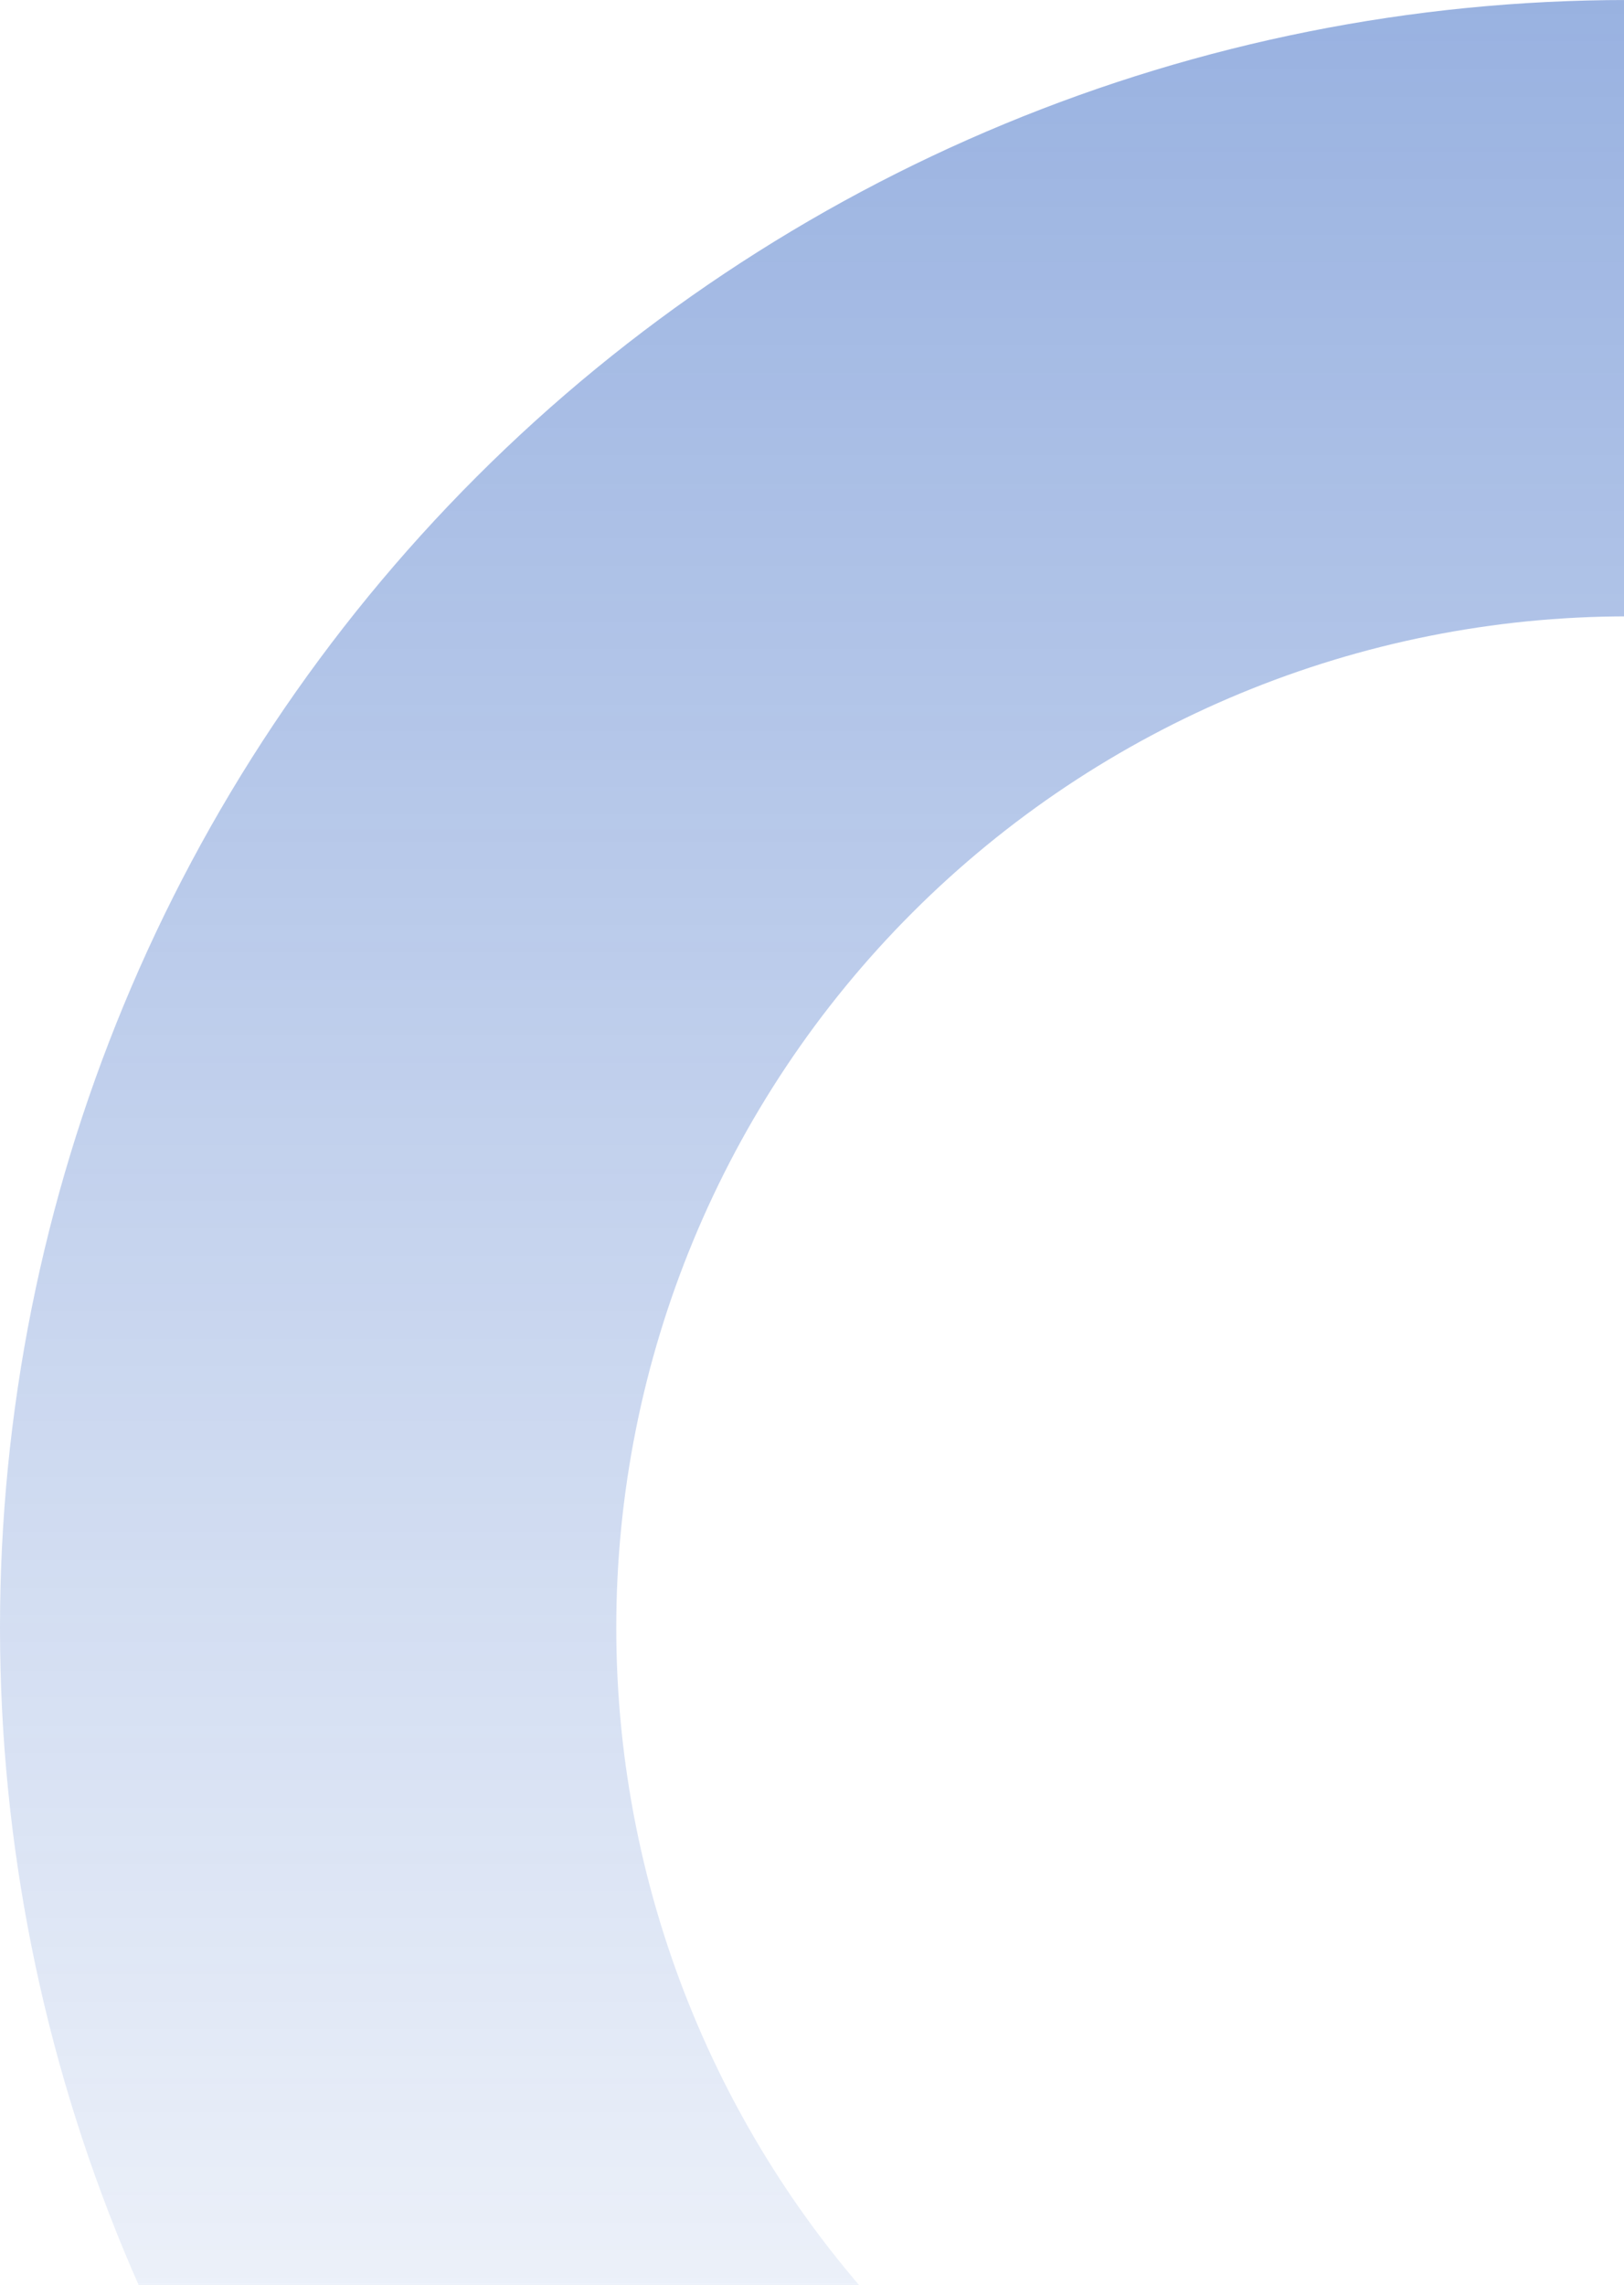 <svg width="477" height="671" viewBox="0 0 477 671" fill="none" xmlns="http://www.w3.org/2000/svg">
<path d="M478 956C351.227 956 229.645 905.639 140.003 815.997C50.361 726.355 3.45997e-05 604.774 4.01411e-05 478C4.56826e-05 351.227 50.361 229.645 140.003 140.003C229.645 50.361 351.227 -7.29322e-06 478 -2.0894e-05L478 181.011C399.233 181.011 323.693 212.3 267.997 267.997C212.3 323.693 181.011 399.234 181.011 478C181.011 556.767 212.3 632.307 267.997 688.003C323.693 743.7 399.233 774.989 478 774.989L478 956Z" fill="url(#paint0_linear_12955_726509)"/>
<defs>
<linearGradient id="paint0_linear_12955_726509" x1="478" y1="-2.0894e-05" x2="478" y2="956" gradientUnits="userSpaceOnUse">
<stop stop-color="#003EB3" stop-opacity="0.4"/>
<stop offset="0.865" stop-color="#003EB3" stop-opacity="0"/>
</linearGradient>
</defs>
</svg>
